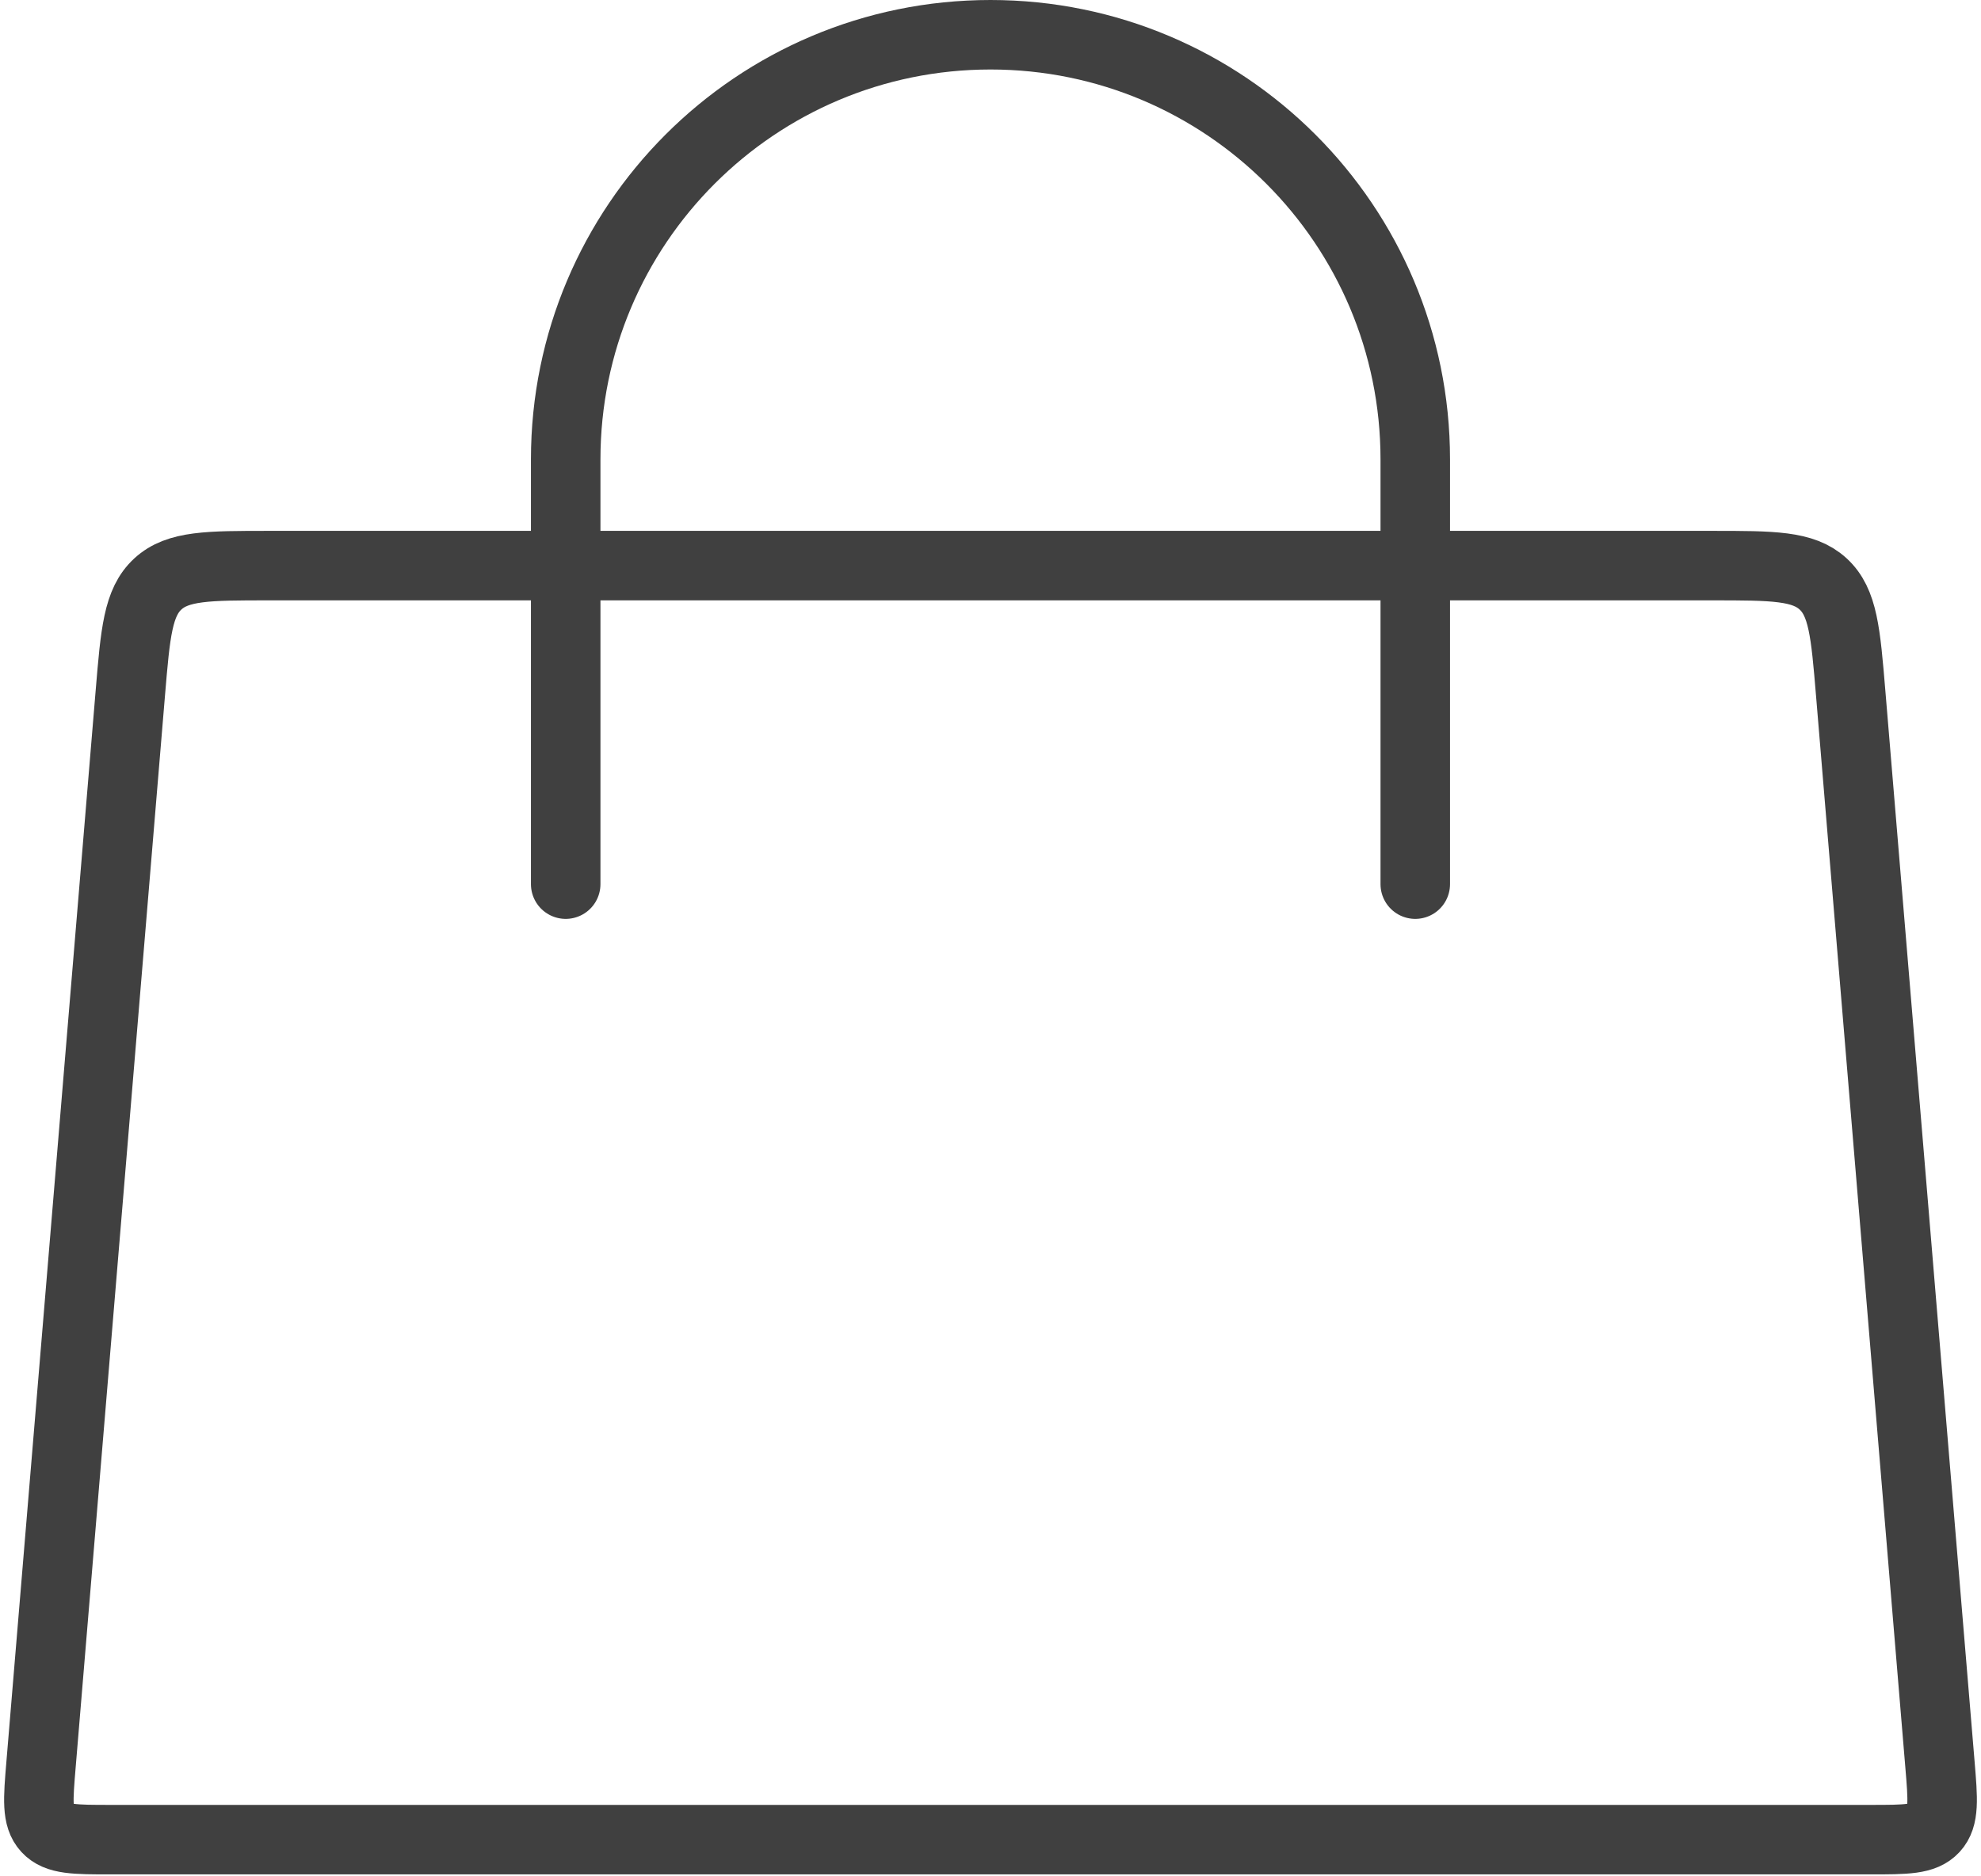 <svg width="57" height="54" viewBox="0 0 57 54" fill="none" xmlns="http://www.w3.org/2000/svg">
<path d="M16.277 25.445L16.277 13.222C16.277 6.472 21.75 1 28.5 1V1C35.25 1 40.722 6.472 40.722 13.222L40.722 25.445" stroke="#404040" stroke-width="2" stroke-linecap="round"/>
<path d="M3.75 19.945C3.895 18.205 3.968 17.334 4.542 16.806C5.116 16.278 5.989 16.278 7.736 16.278H49.264C51.011 16.278 51.884 16.278 52.458 16.806C53.032 17.334 53.105 18.205 53.25 19.945L55.819 50.778C55.904 51.792 55.946 52.299 55.649 52.621C55.352 52.944 54.843 52.944 53.826 52.944H3.174C2.157 52.944 1.648 52.944 1.351 52.621C1.054 52.299 1.096 51.792 1.181 50.778L3.75 19.945Z" stroke="#404040" stroke-width="2"/>
</svg>
